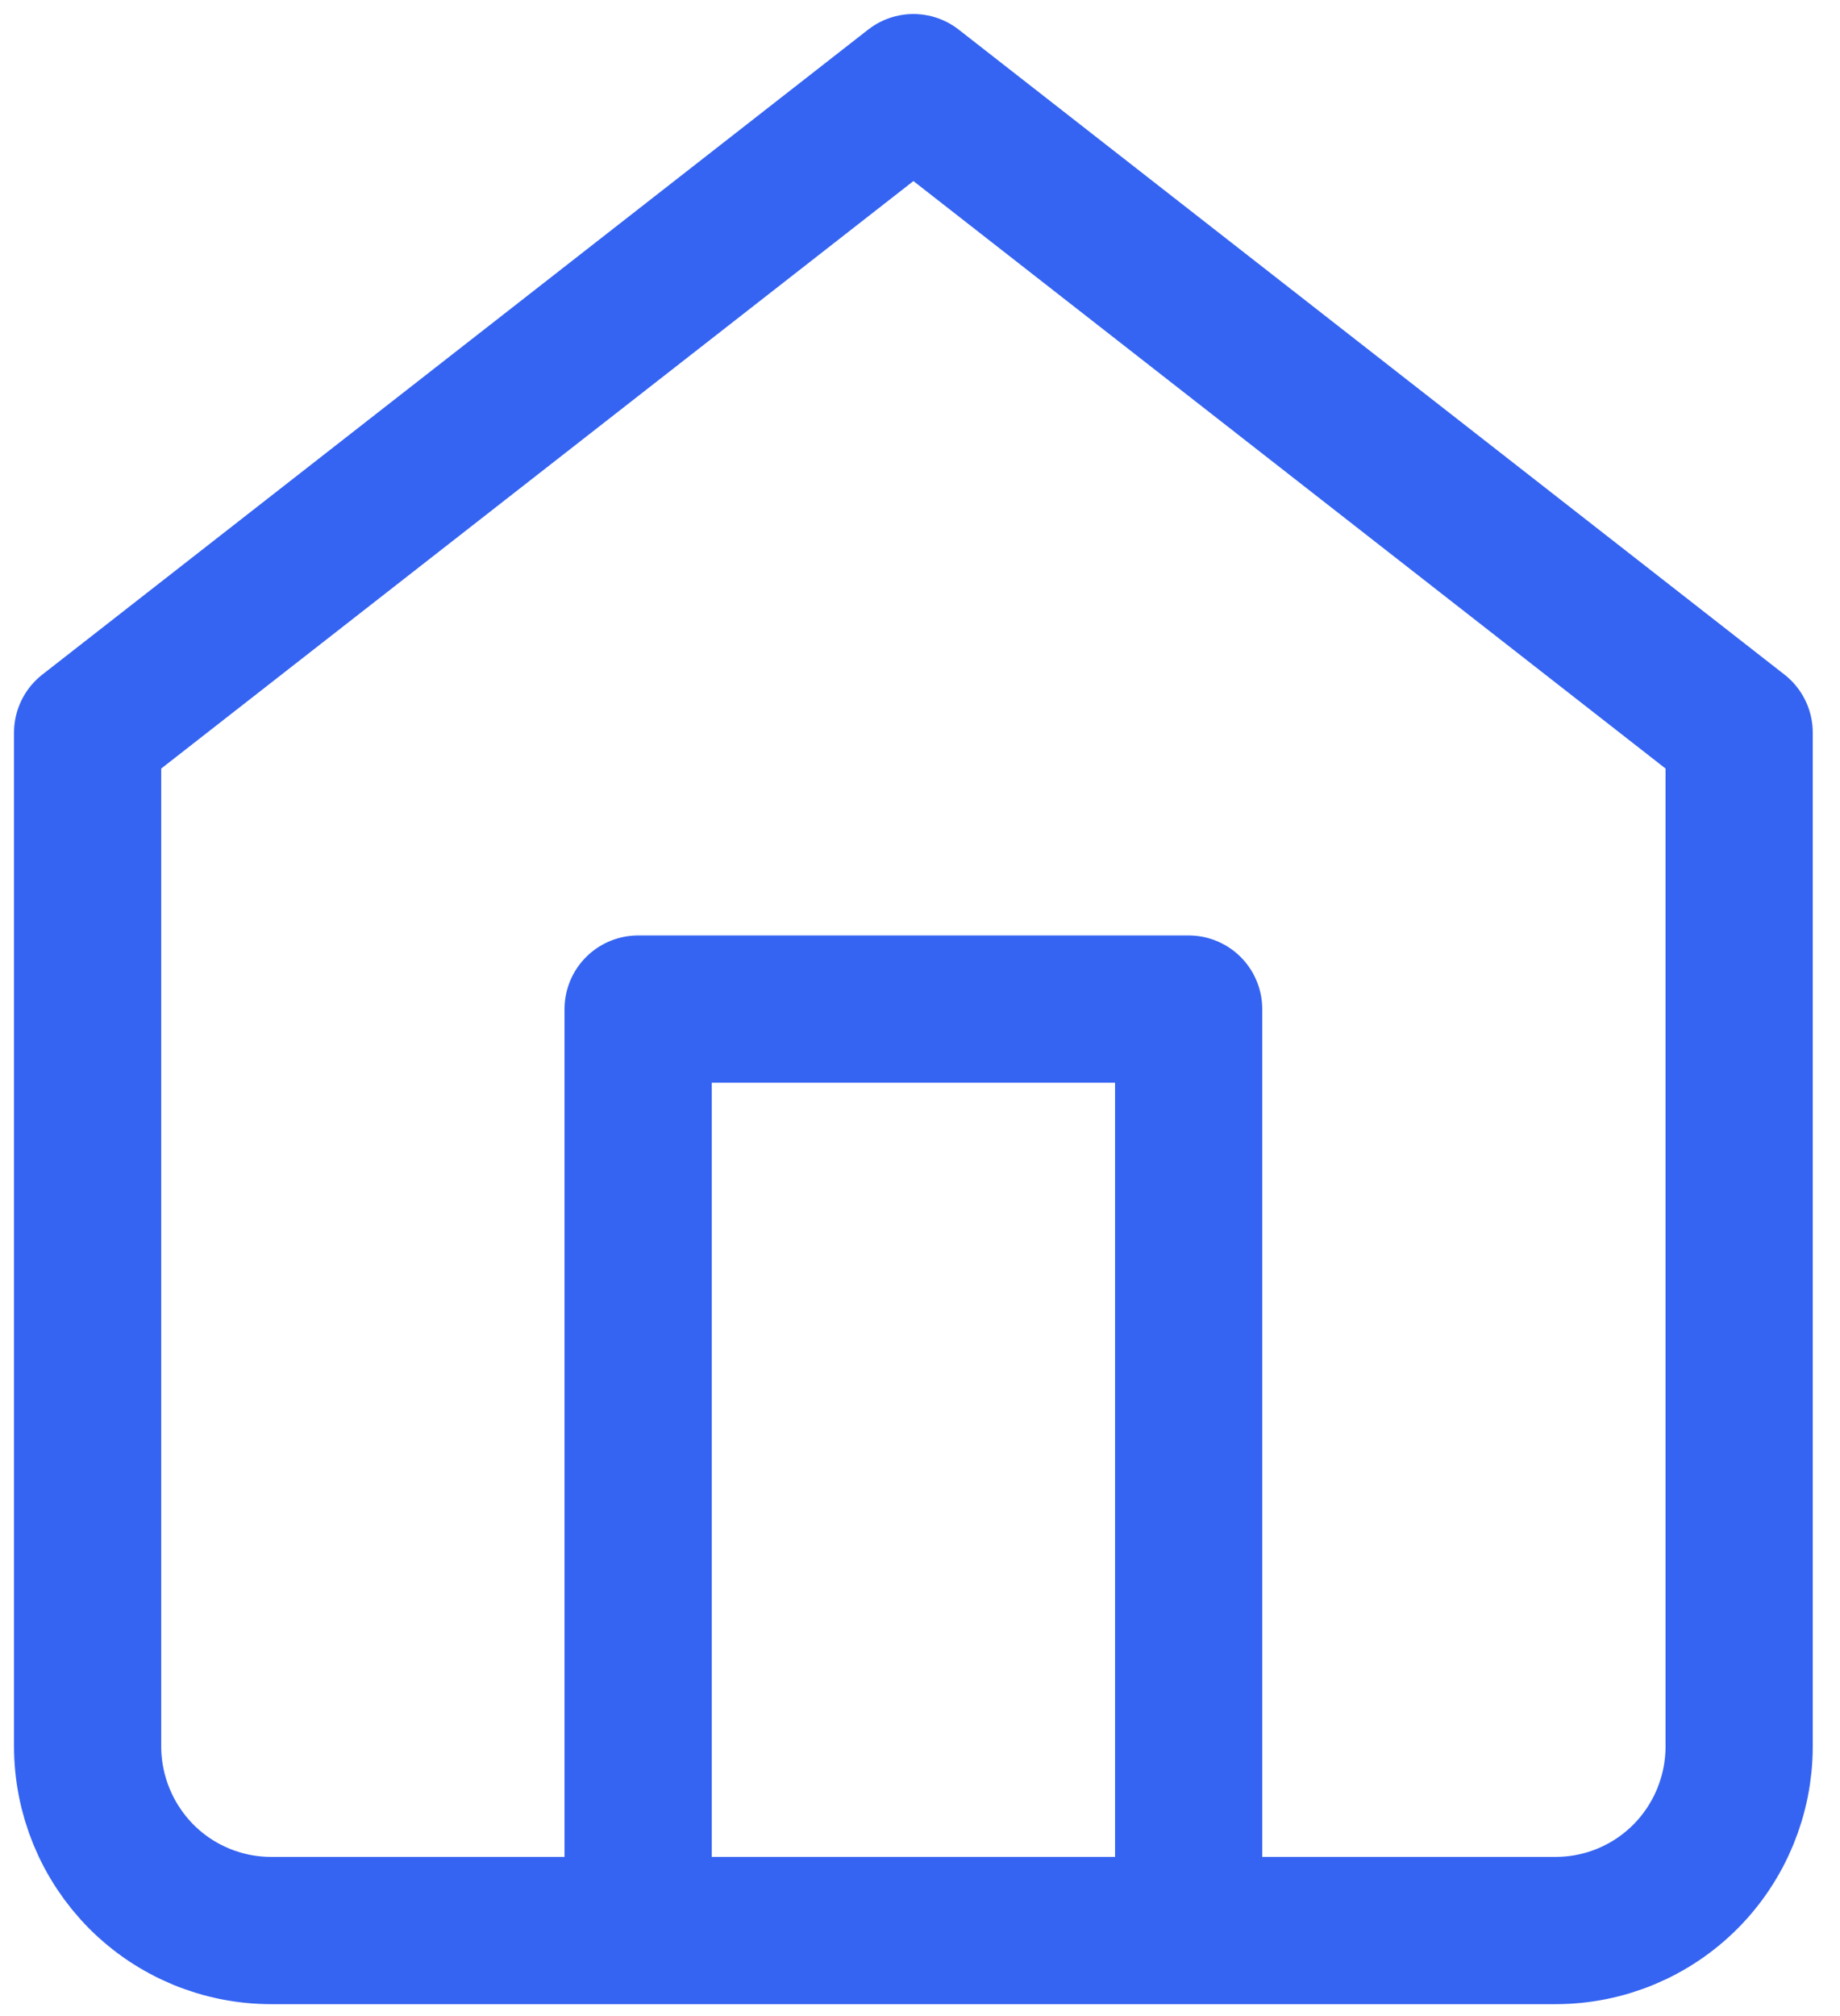 <svg width="21" height="23" viewBox="0 0 21 23" fill="none" xmlns="http://www.w3.org/2000/svg">
<path d="M7.283 22.024V11.512H13.566V22.024M1 8.358L10.425 1L19.849 8.358V19.922C19.849 20.48 19.629 21.014 19.236 21.409C18.843 21.803 18.311 22.024 17.755 22.024H3.094C2.539 22.024 2.006 21.803 1.613 21.409C1.221 21.014 1 20.48 1 19.922V8.358Z" stroke="#3564F2" stroke-width="1.68" stroke-linecap="round" stroke-linejoin="round"/>
</svg>
